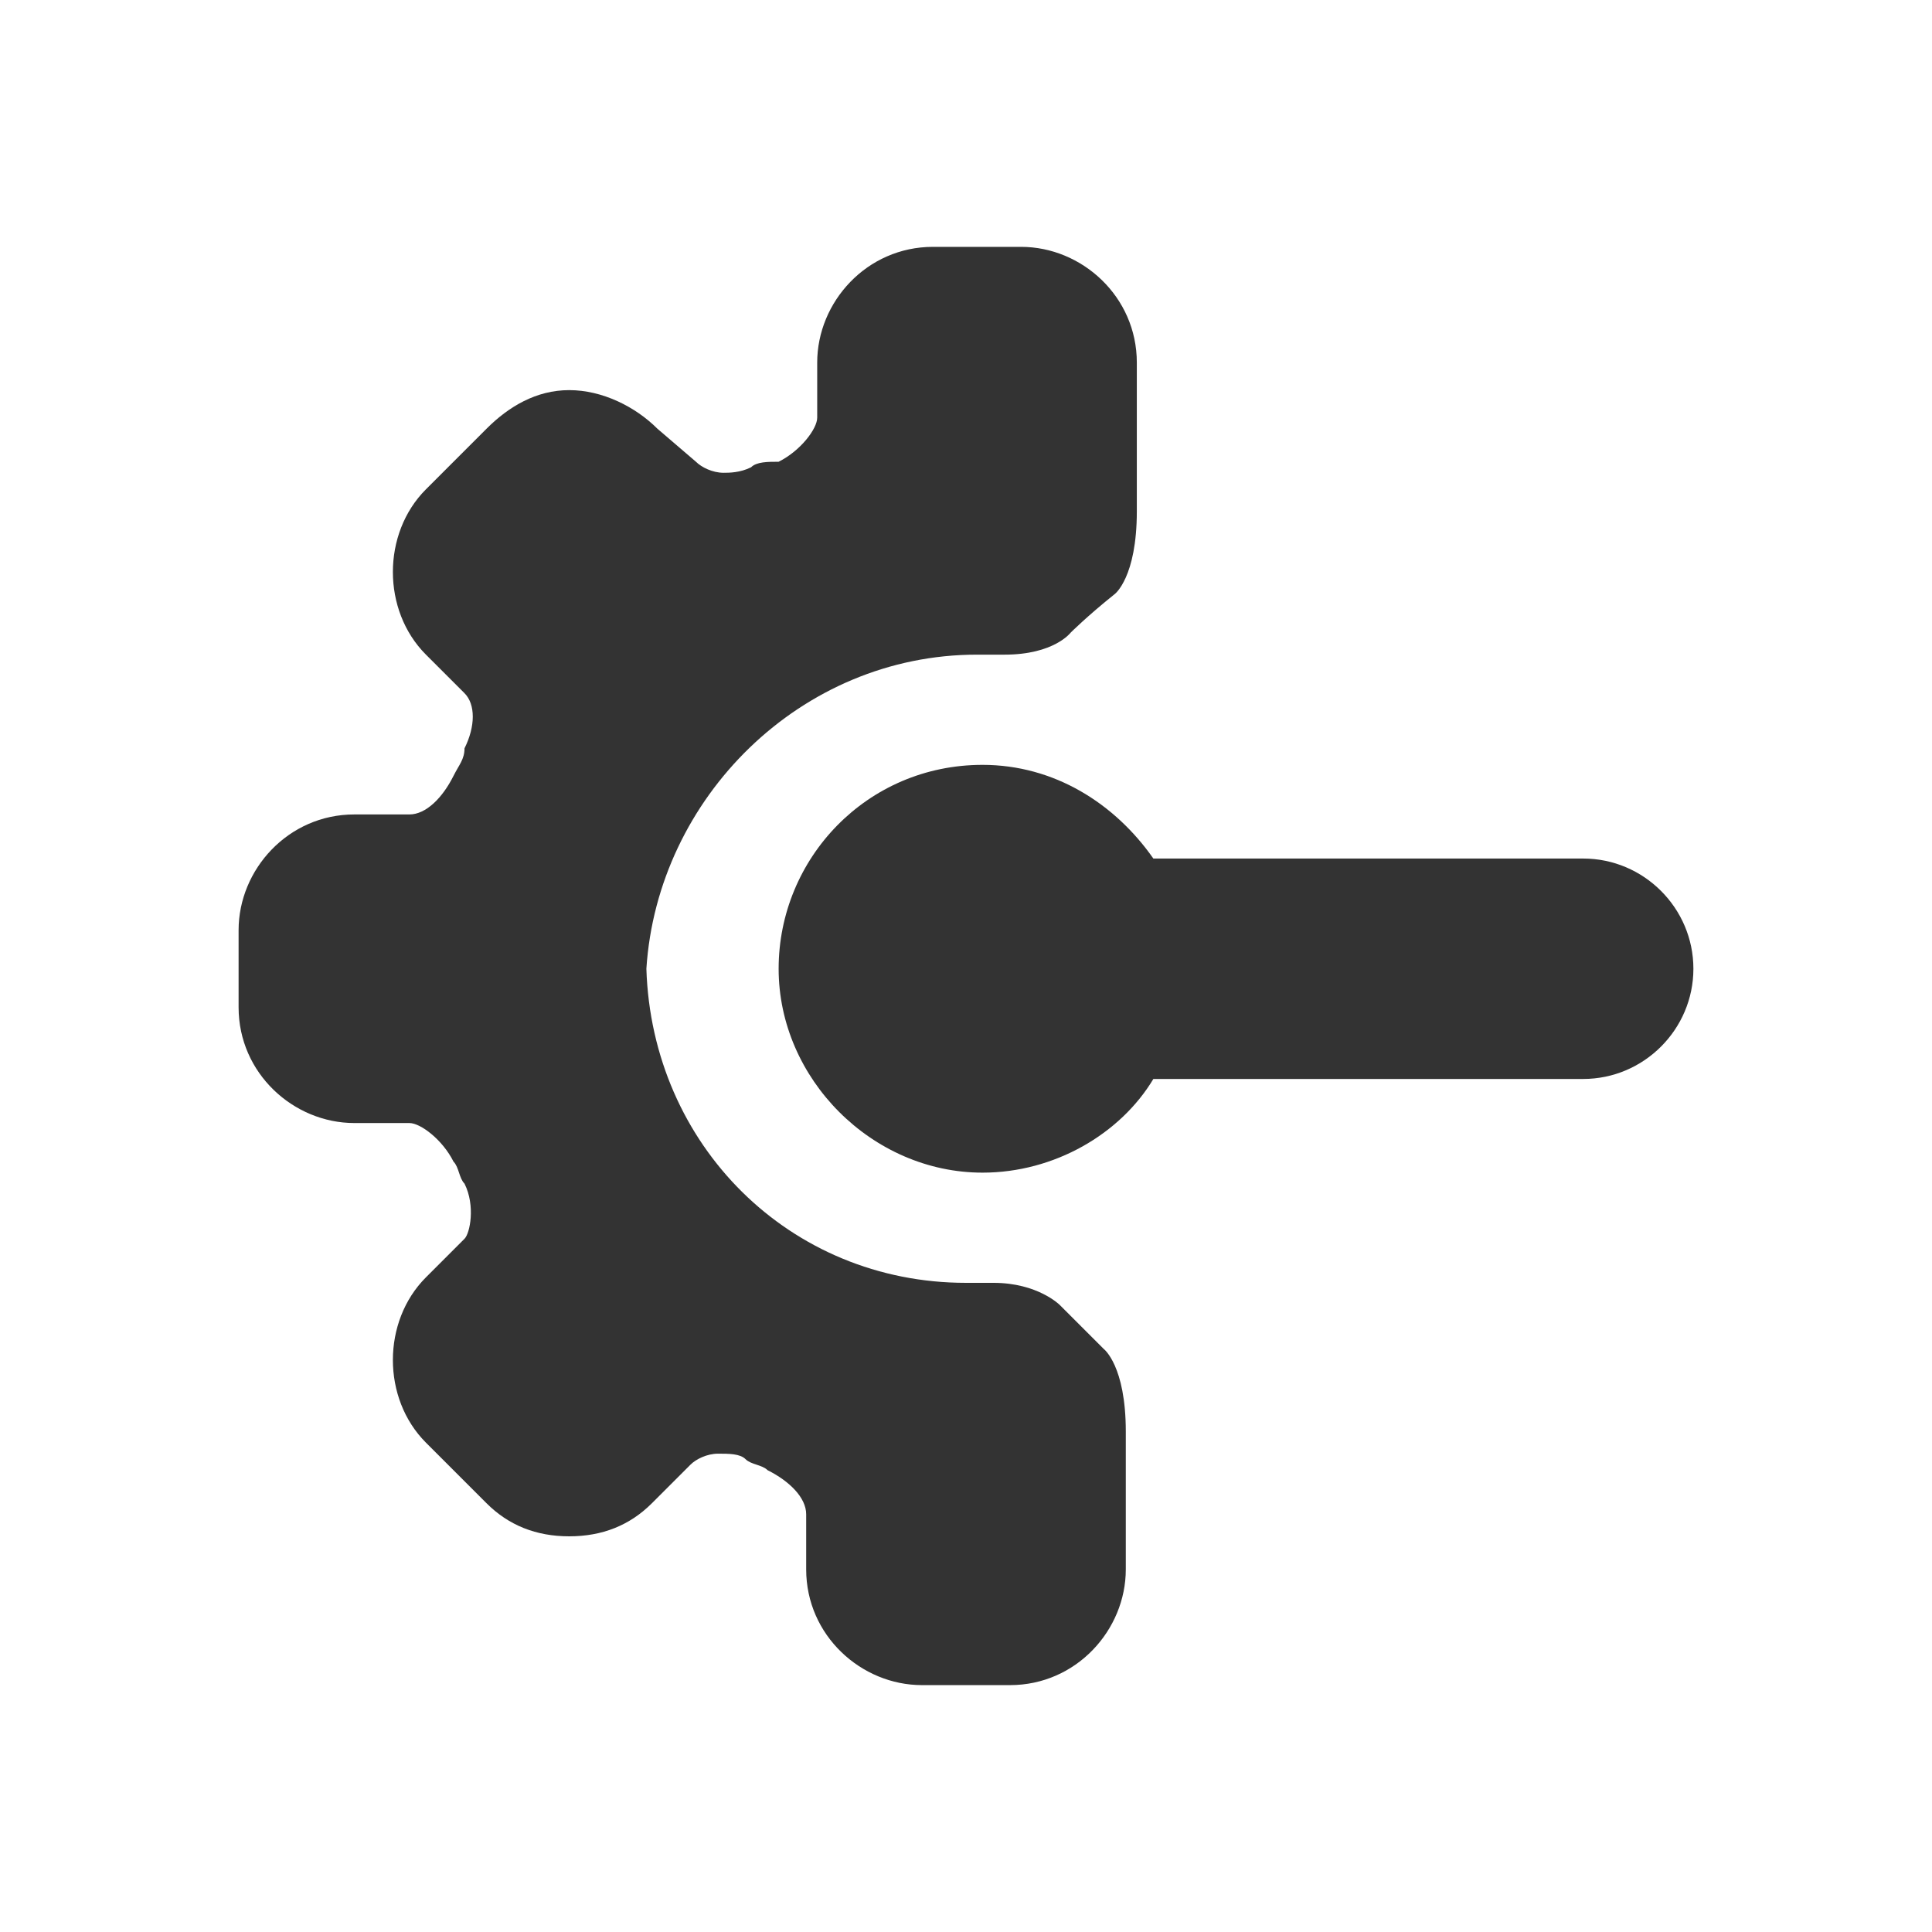 <!-- Generated by IcoMoon.io -->
<svg version="1.1" xmlns="http://www.w3.org/2000/svg" width="256" height="256" viewBox="0 0 256 256">
<title>third-party</title>
<path fill="#333" d="M209.78 113.761h-56.954c-5.111-7.302-13.143-12.413-22.636-12.413-15.334 0-27.017 12.413-27.017 27.017s12.413 27.017 27.017 27.017c9.492 0 18.255-5.111 22.636-12.413h56.954c8.032 0 14.604-6.571 14.604-14.604s-6.571-14.604-14.604-14.604z"></path>
<path fill="#333" d="M129.46 86.744c0.73 0 2.921 0 3.651 0 6.571 0 8.762-2.921 8.762-2.921s2.19-2.191 5.841-5.111c0 0 2.921-2.191 2.921-10.953 0-6.571 0-16.064 0-16.064v-3.651c0-8.762-7.302-15.334-15.334-15.334h-11.683c-8.762 0-15.334 7.301-15.334 15.334v7.301c0 1.46-2.191 4.381-5.111 5.841-1.46 0-2.921 0-3.651 0.73-1.46 0.73-2.921 0.73-3.651 0.73-1.46 0-2.921-0.73-3.651-1.46l-5.111-4.381c-2.921-2.92-7.302-5.111-11.683-5.111s-8.032 2.191-10.953 5.111l-8.032 8.032c-5.841 5.841-5.841 16.064 0 21.906l5.111 5.111c1.46 1.46 1.46 4.381 0 7.302 0 1.46-0.73 2.191-1.46 3.651-1.46 2.921-3.651 5.111-5.841 5.111h-7.301c-8.762 0-15.334 7.302-15.334 15.334v10.222c0 8.762 7.302 15.334 15.334 15.334h7.301c1.46 0 4.381 2.191 5.841 5.111 0.73 0.73 0.73 2.191 1.46 2.921 1.46 2.921 0.73 6.571 0 7.302l-5.111 5.111c-5.841 5.841-5.841 16.064 0 21.905l8.032 8.032c2.921 2.921 6.571 4.381 10.953 4.381s8.032-1.46 10.953-4.381l5.111-5.111c0.73-0.73 2.191-1.46 3.651-1.46s2.921 0 3.651 0.73c0.73 0.73 2.191 0.73 2.921 1.46 2.921 1.46 5.111 3.651 5.111 5.841v7.302c0 8.762 7.302 15.334 15.334 15.334h11.683c8.762 0 15.334-7.302 15.334-15.334v-2.19c0 0 0-9.492 0-16.064 0-8.762-2.921-10.953-2.921-10.953-2.921-2.921-5.841-5.841-5.841-5.841s-2.921-2.921-8.762-2.921c-0.73 0-2.921 0-3.651 0-23.366 0-41.621-18.255-42.35-41.62 1.46-22.636 20.445-41.62 43.811-41.62z"></path>
</svg>
